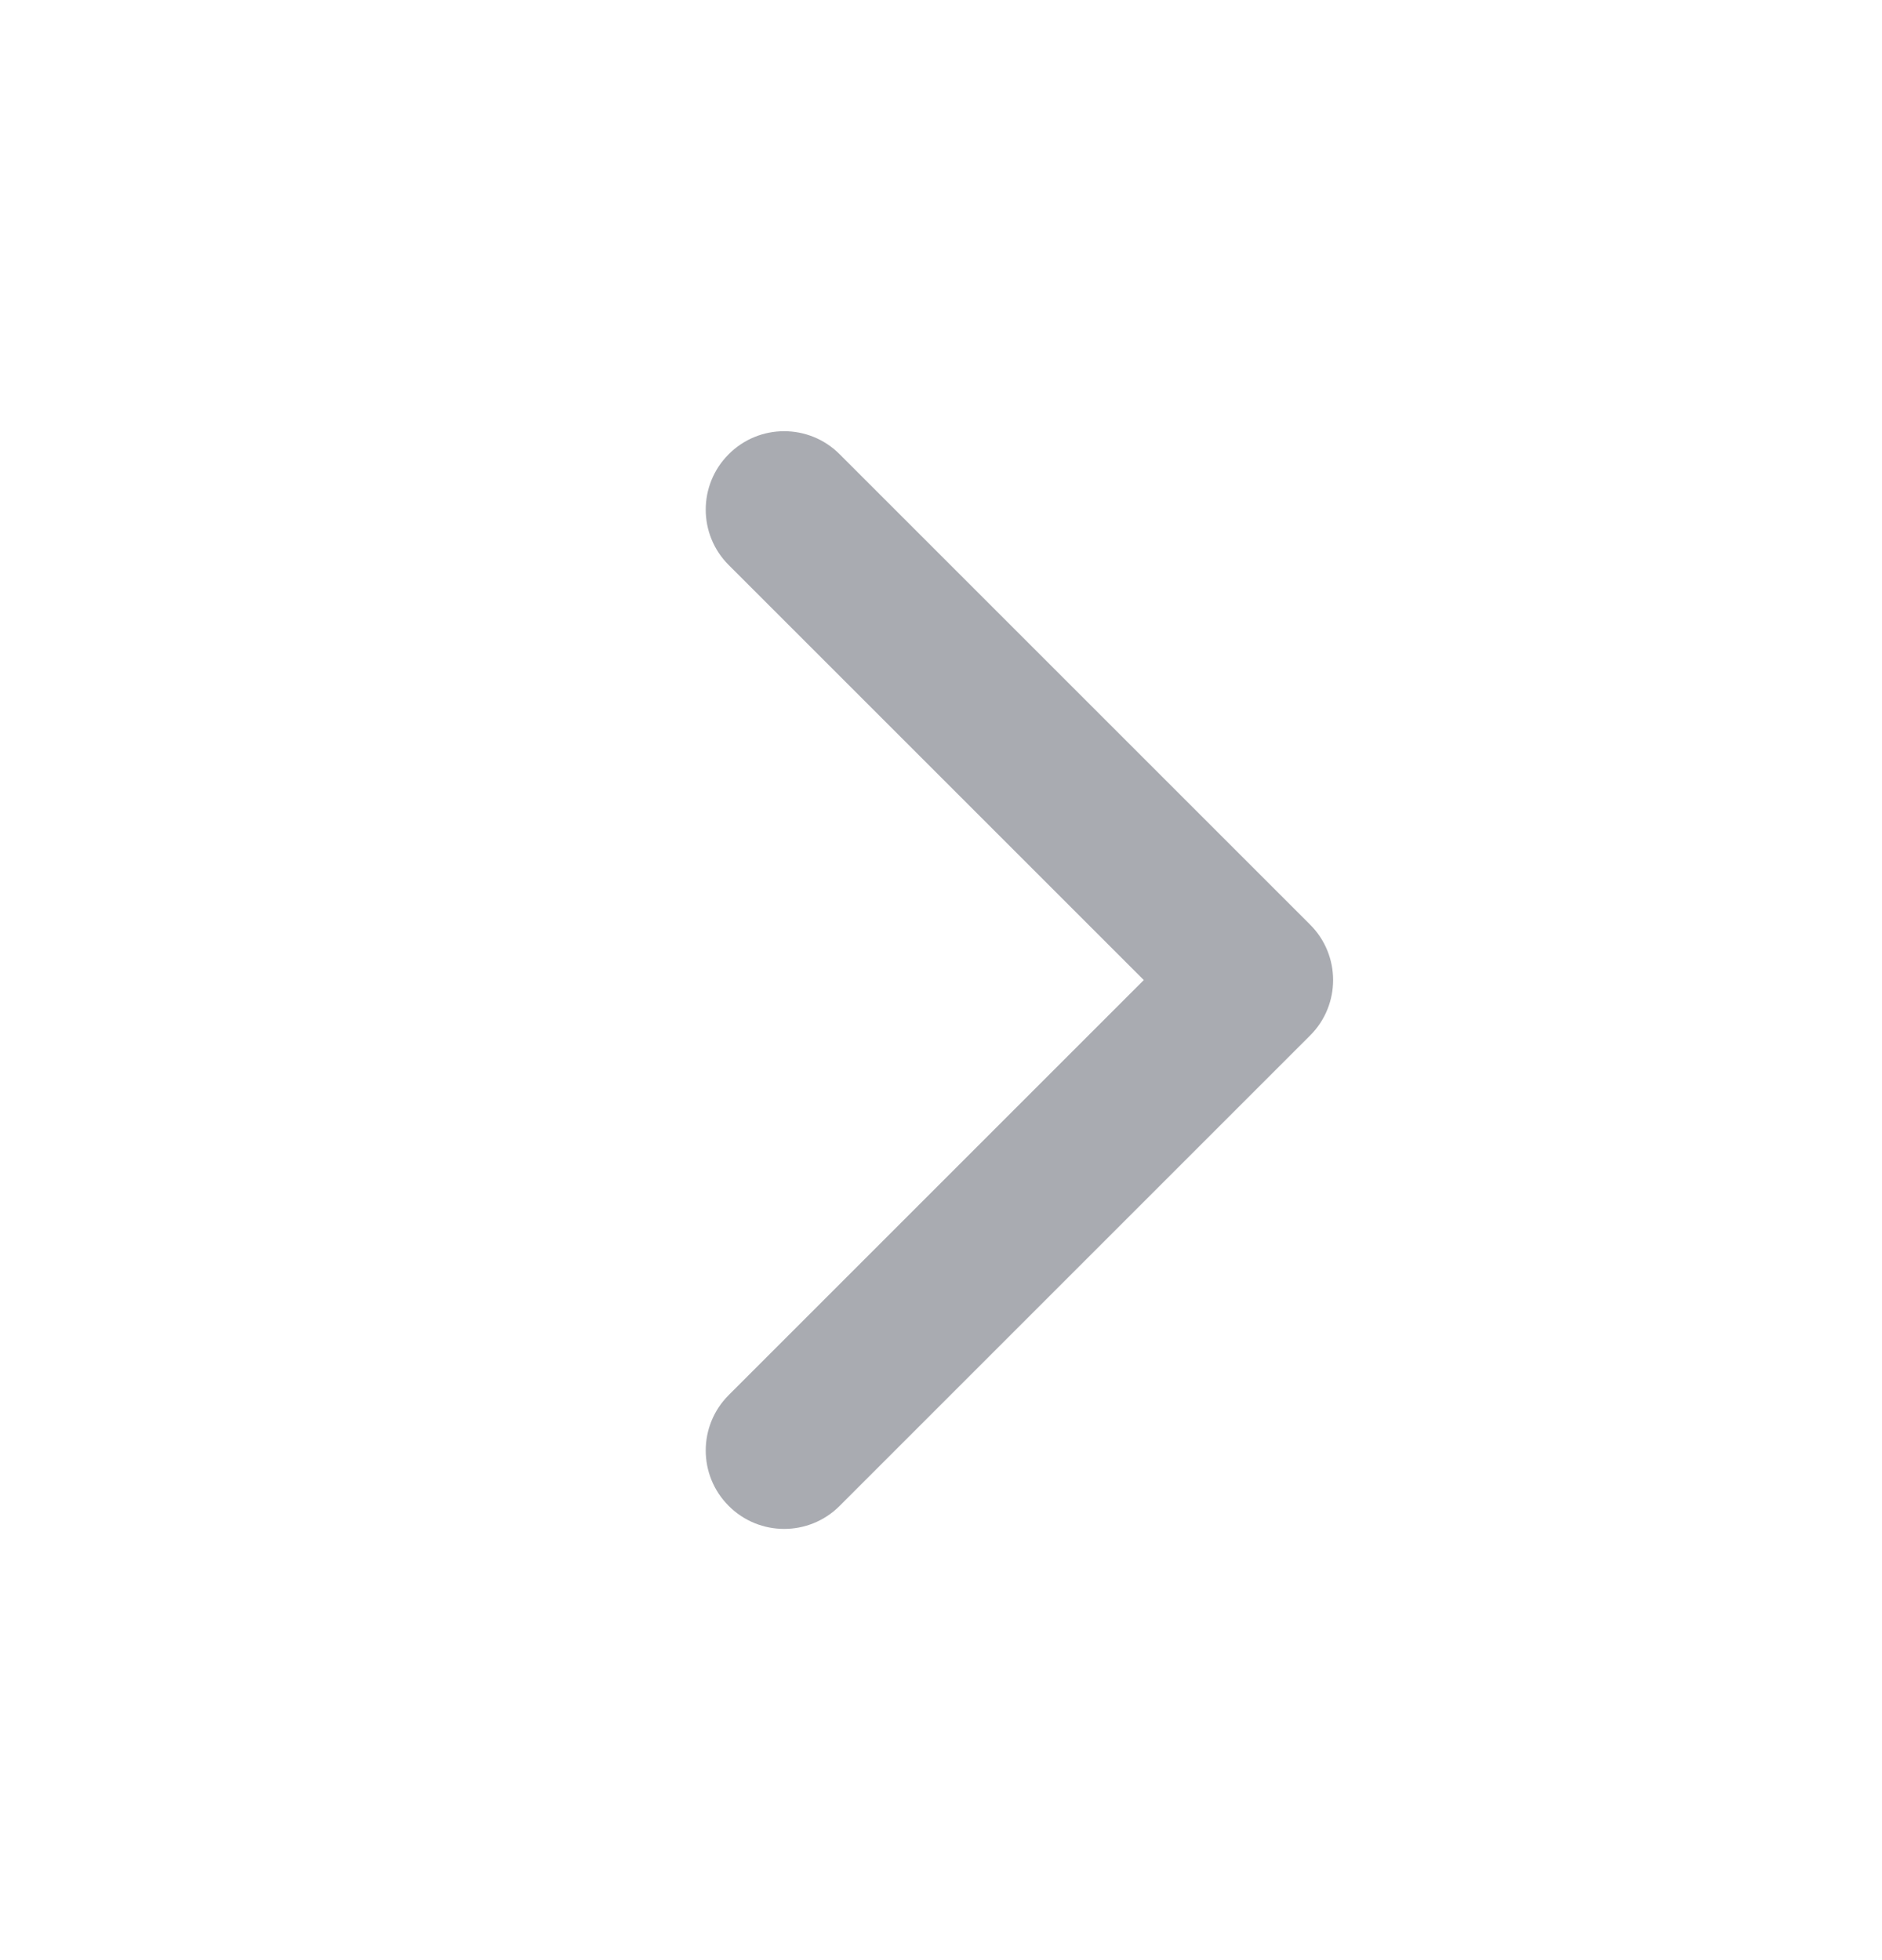 <svg
  width="24"
  height="25"
  viewBox="0 0 24 25"
  fill="none"
  xmlns="http://www.w3.org/2000/svg">
  <g clip-path="url(#clip0_4935_155642)">
    <path
      fill-rule="evenodd"
      clip-rule="evenodd"
      d="M9.293 5.793C9.683 5.402 10.317 5.402 10.707 5.793L16.707 11.793C17.098 12.183 17.098 12.817 16.707 13.207L10.707 19.207C10.317 19.598 9.683 19.598 9.293 19.207C8.902 18.817 8.902 18.183 9.293 17.793L14.586 12.5L9.293 7.207C8.902 6.817 8.902 6.183 9.293 5.793Z"
      fill="#A9ABB1"
    />
  </g>
  <defs>
    <clipPath id="clip0_4935_155642">
      <rect
        width="24"
        height="24"
        fill="white"
        transform="translate(0 0.5)"
      />
    </clipPath>
  </defs>
</svg>